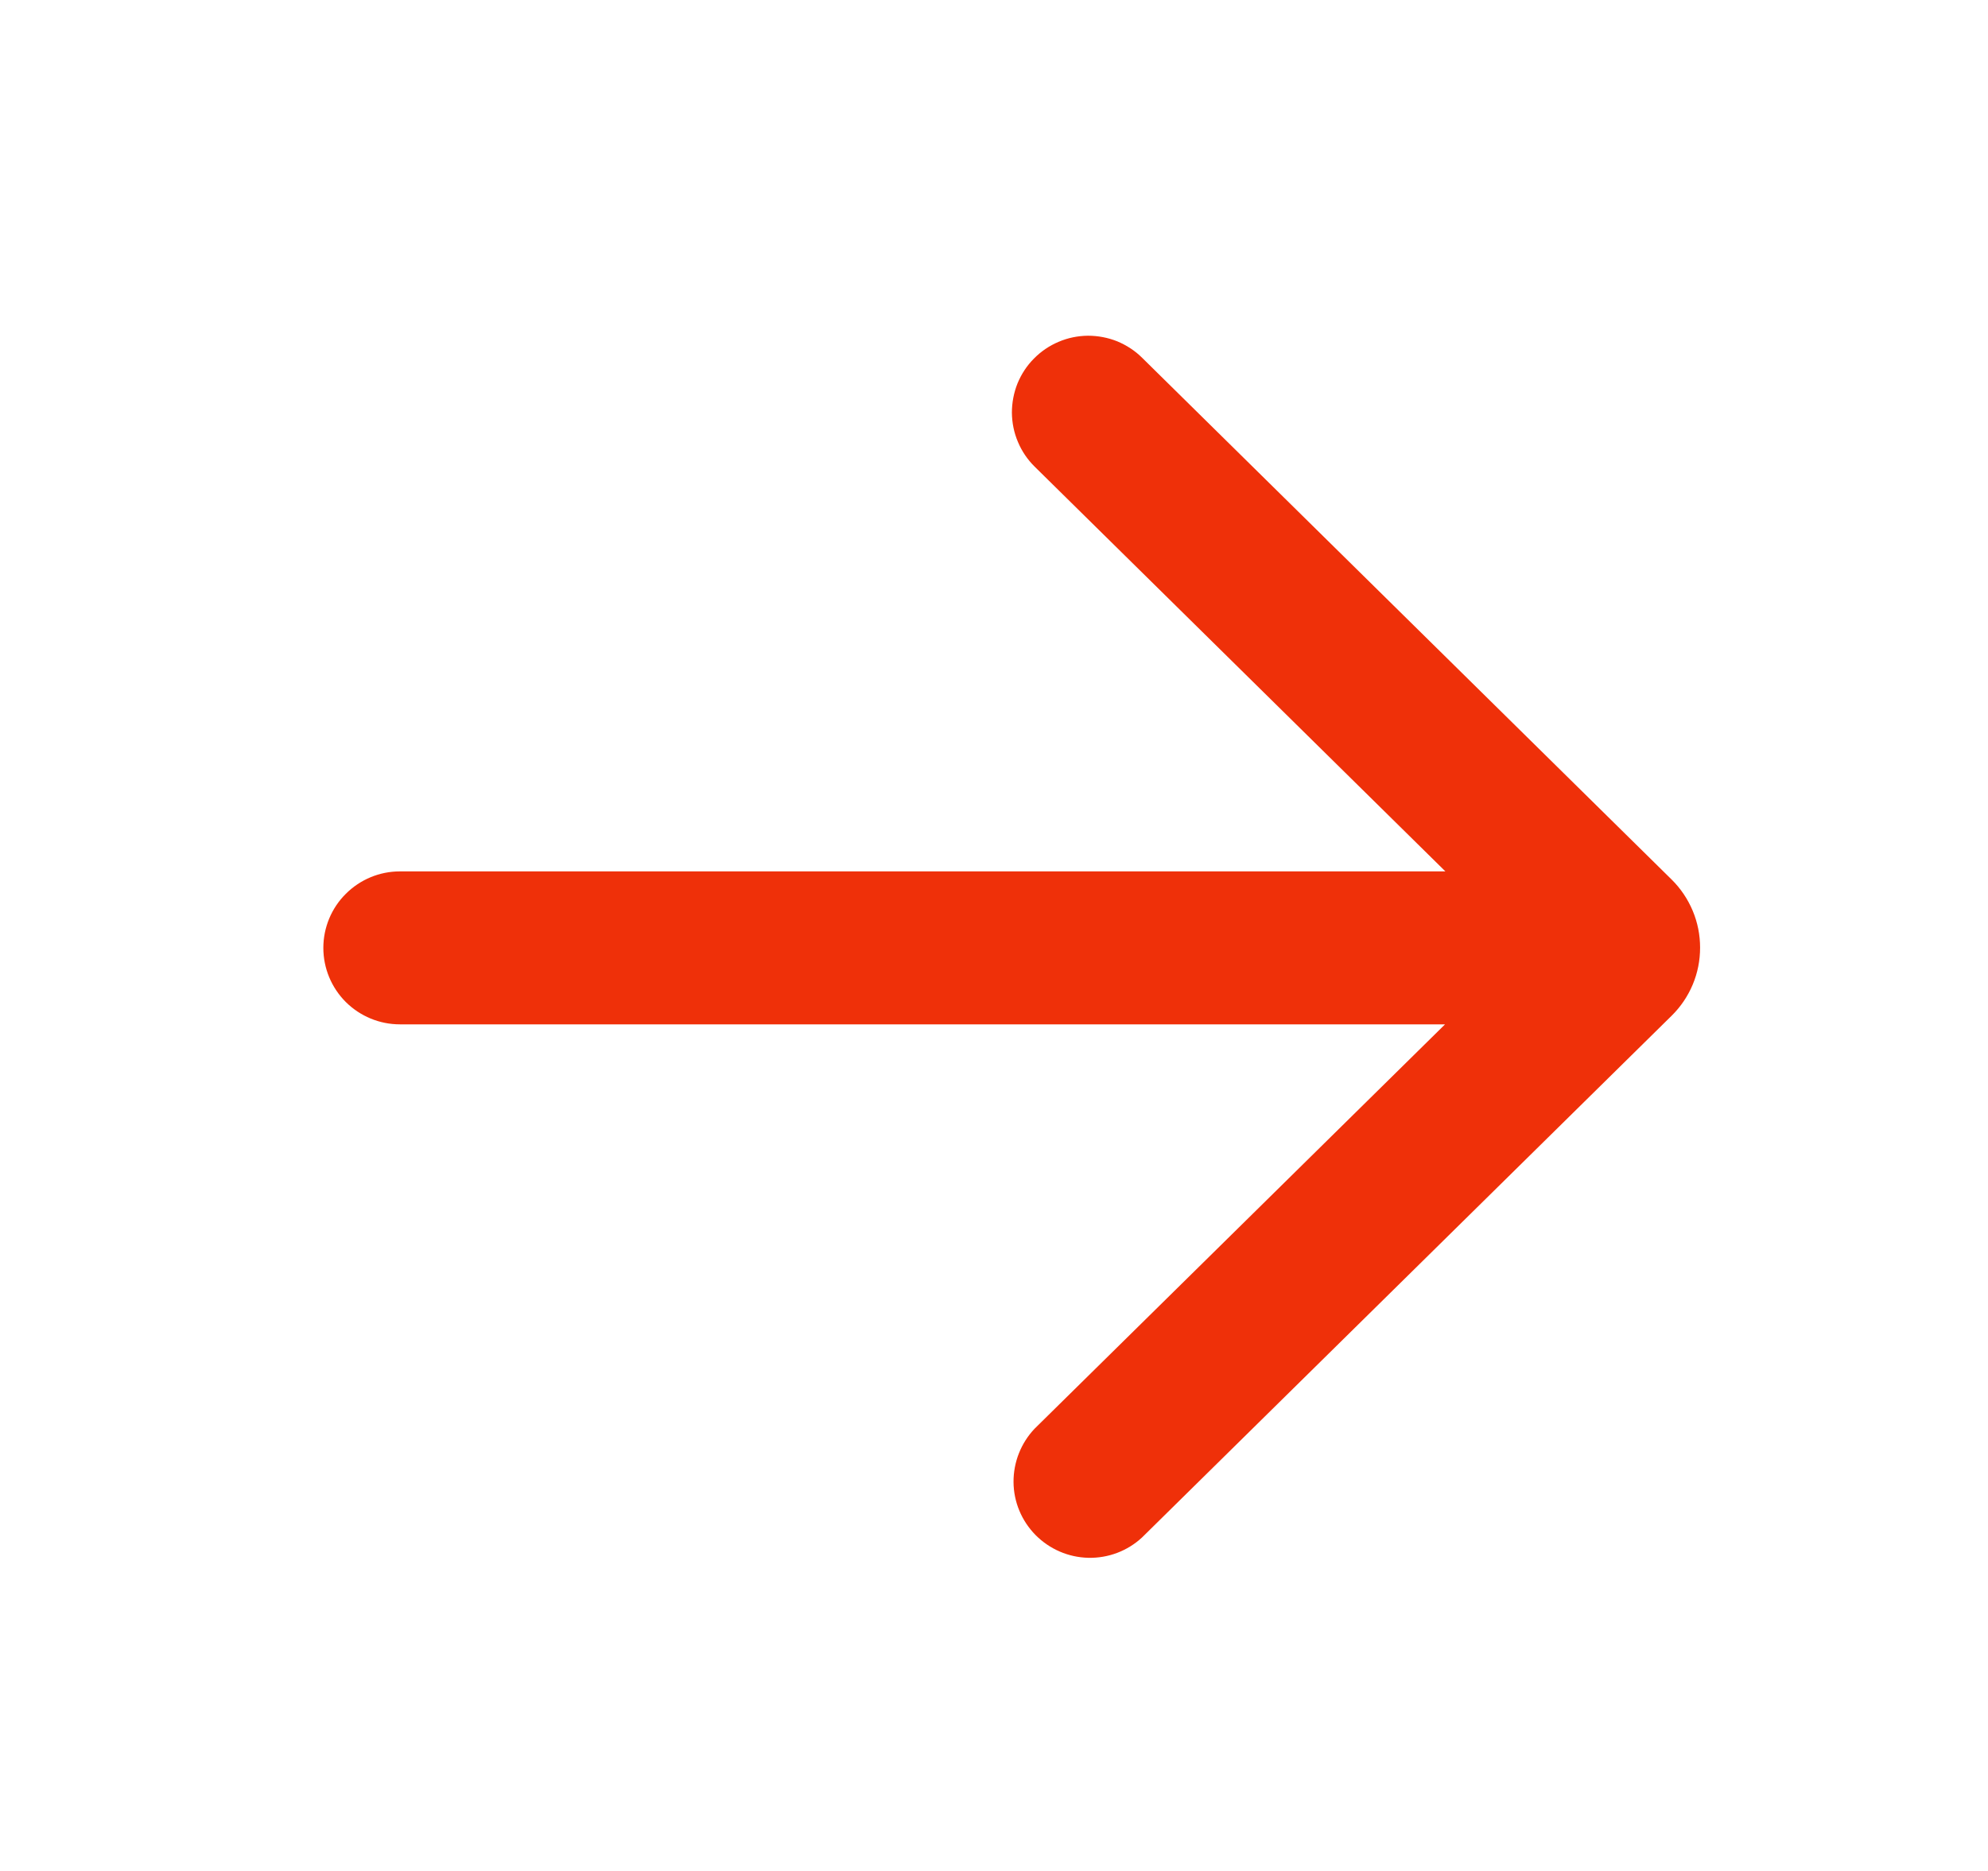<svg width="17" height="16" viewBox="0 0 17 16" fill="none" xmlns="http://www.w3.org/2000/svg">
<path d="M9.767 3.06C9.706 2.999 9.633 2.952 9.554 2.919C9.474 2.887 9.389 2.871 9.303 2.871C9.217 2.872 9.132 2.889 9.053 2.923C8.974 2.956 8.902 3.005 8.842 3.066C8.781 3.127 8.734 3.199 8.701 3.279C8.669 3.359 8.653 3.444 8.653 3.53C8.654 3.616 8.671 3.701 8.705 3.78C8.738 3.859 8.787 3.931 8.848 3.991L12.36 7.452H3.419C3.246 7.452 3.08 7.521 2.957 7.644C2.834 7.766 2.765 7.933 2.765 8.106C2.765 8.28 2.834 8.446 2.957 8.569C3.08 8.691 3.246 8.76 3.419 8.76H12.357L8.848 12.217C8.731 12.34 8.666 12.504 8.667 12.674C8.668 12.844 8.736 13.006 8.855 13.127C8.975 13.248 9.136 13.318 9.306 13.322C9.476 13.326 9.641 13.264 9.766 13.148L14.295 8.686C14.372 8.61 14.433 8.52 14.475 8.42C14.517 8.32 14.538 8.213 14.538 8.104C14.538 7.996 14.517 7.889 14.475 7.789C14.433 7.689 14.372 7.598 14.295 7.522L9.767 3.06Z" fill="#EF3009"/>
</svg>
